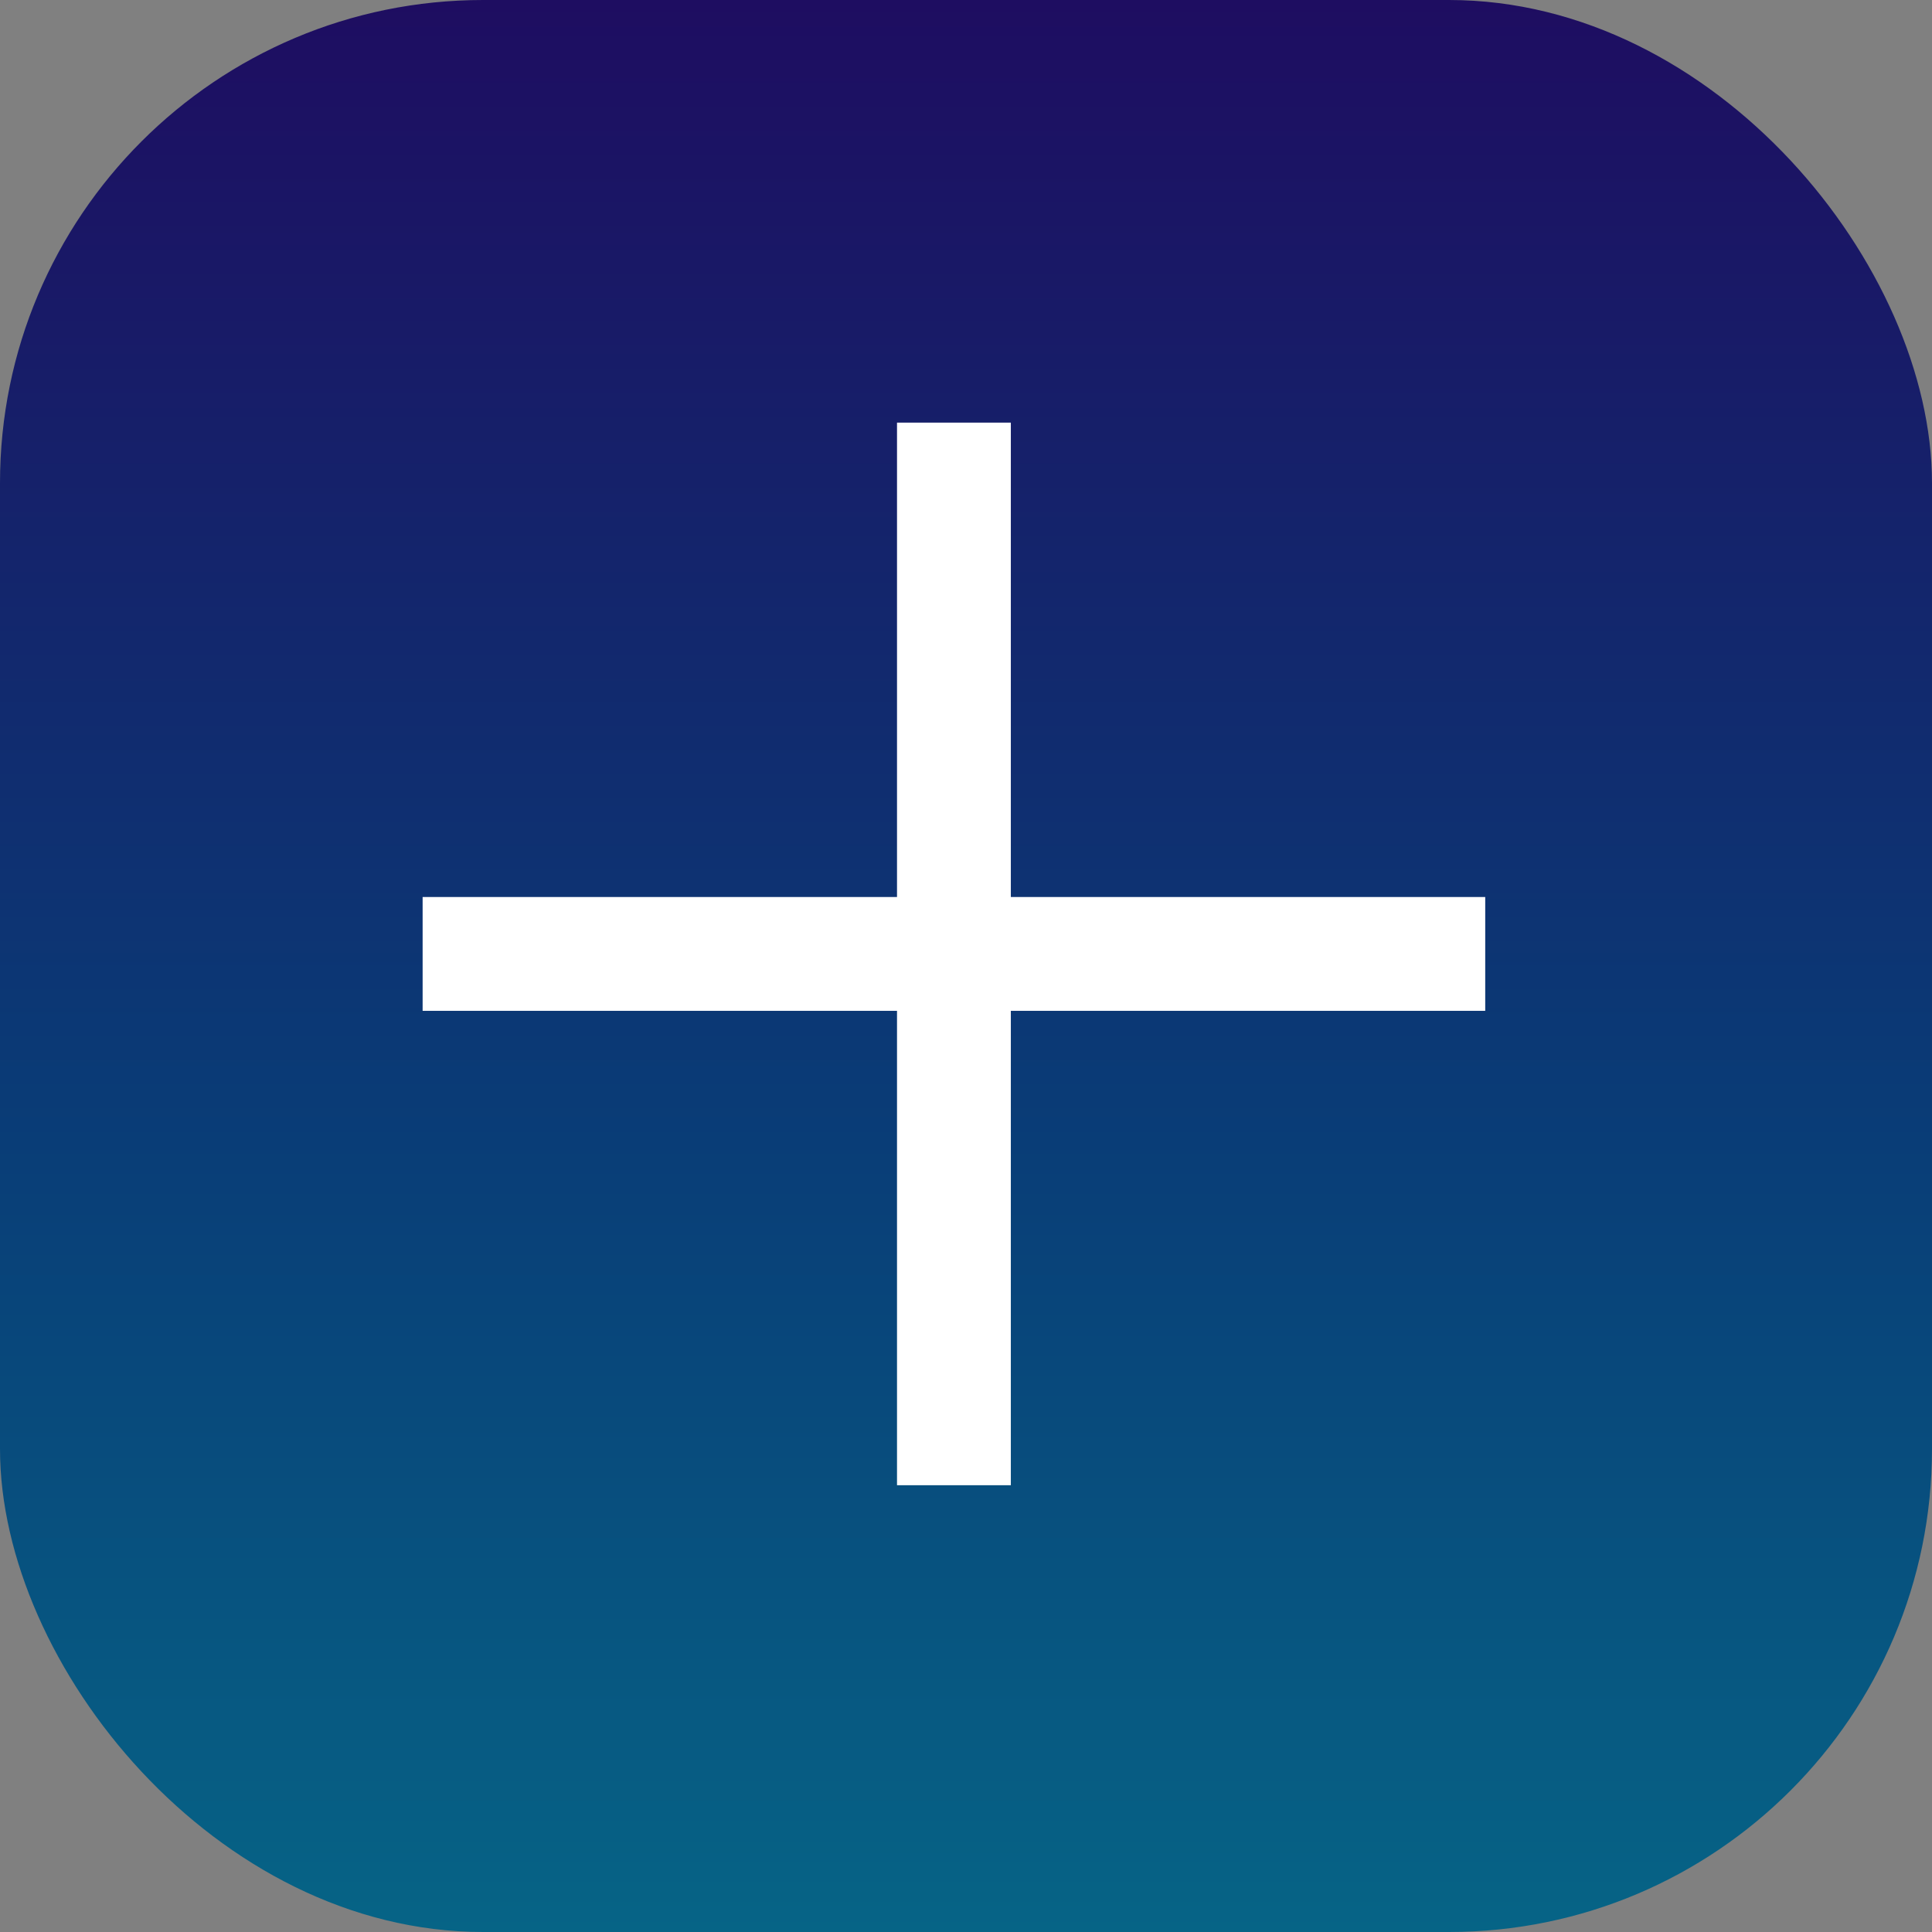<svg width="24" height="24" viewBox="0 0 24 24" fill="none" xmlns="http://www.w3.org/2000/svg">
<rect x="0" y="0" width="24" height="24" fill="#808080" stroke="none"/>
<rect width="24" height="24" rx="6" fill="url(#paint0_linear_692_1414)"/>
<path d="M11.143 18.45V12.557H5.25V11.143H11.143V5.25H12.557V11.143H18.45V12.557H12.557V18.45H11.143Z" fill="white"/>
<defs>
<linearGradient id="paint0_linear_692_1414" x1="12" y1="24" x2="12" y2="0" gradientUnits="userSpaceOnUse">
<stop stop-color="#066486"/>
<stop offset="0.408" stop-color="#093D77"/>
<stop offset="1" stop-color="#1E0D61"/>
</linearGradient>
</defs>
</svg>
